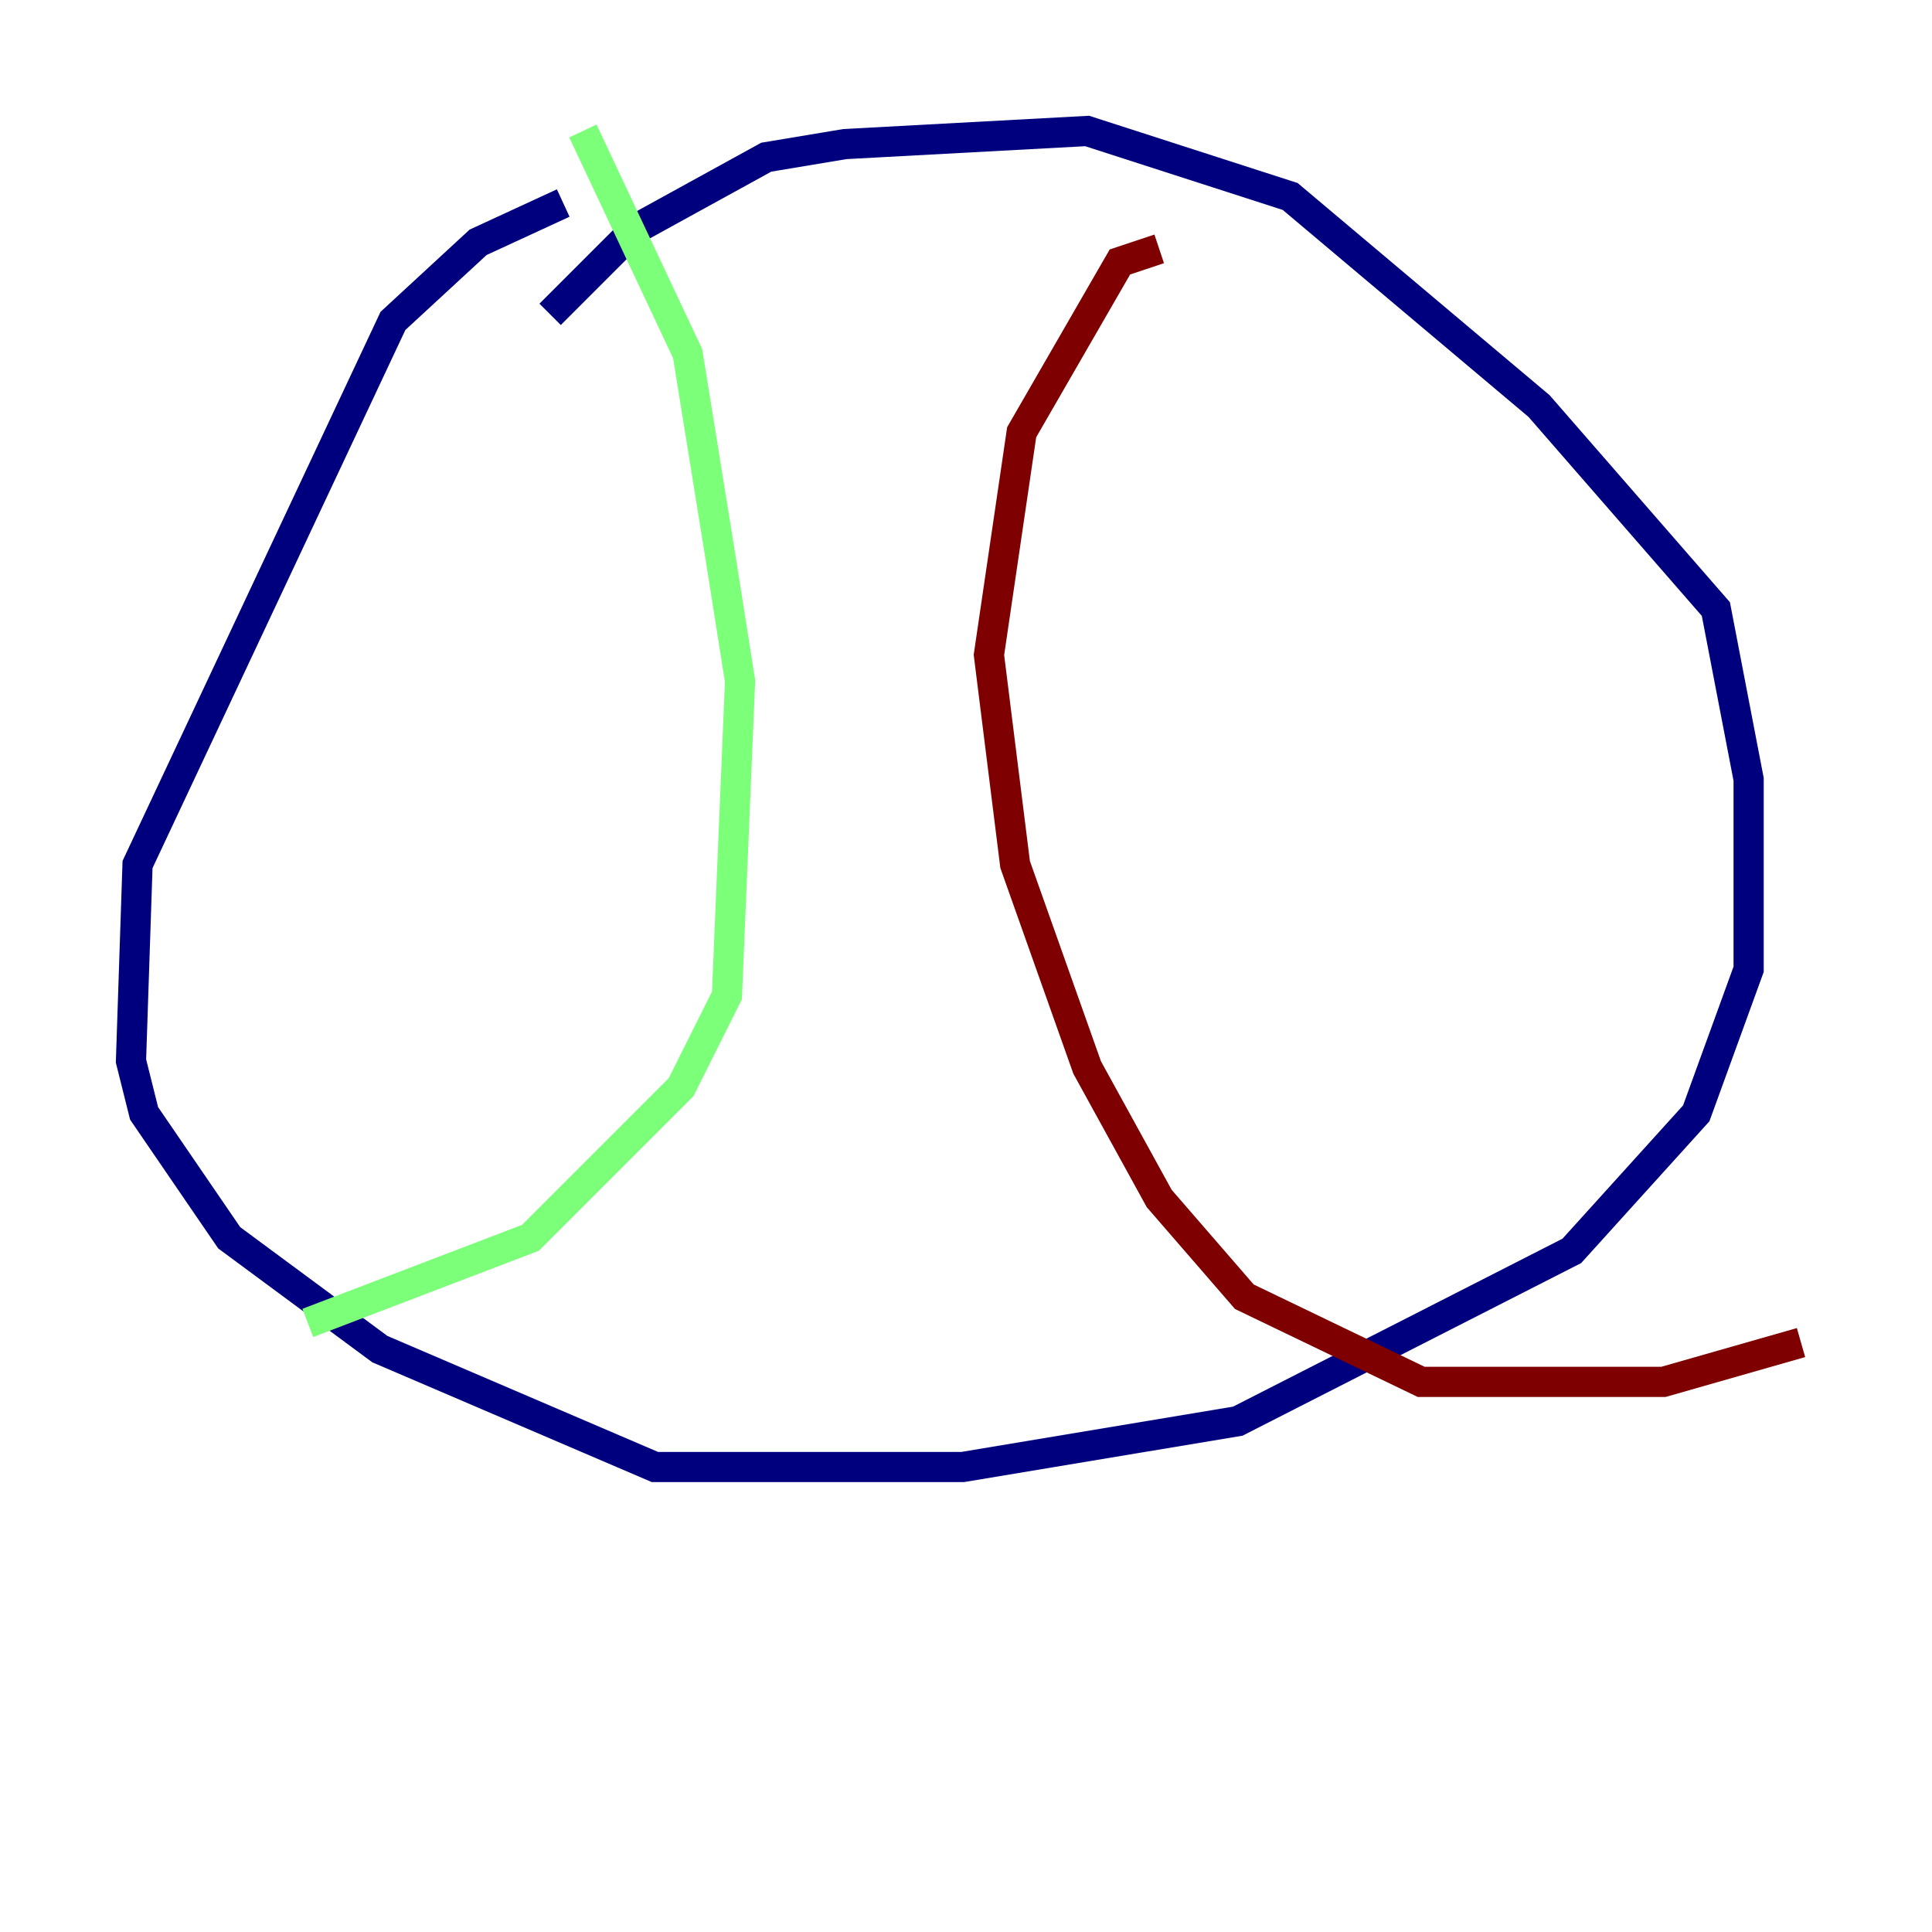 <?xml version="1.0" encoding="utf-8" ?>
<svg baseProfile="tiny" height="128" version="1.2" viewBox="0,0,128,128" width="128" xmlns="http://www.w3.org/2000/svg" xmlns:ev="http://www.w3.org/2001/xml-events" xmlns:xlink="http://www.w3.org/1999/xlink"><defs /><polyline fill="none" points="36.447,20.827 42.088,15.186 50.766,10.414 55.973,9.546 72.027,8.678 85.478,13.017 101.966,26.902 113.681,40.352 115.851,51.634 115.851,64.217 112.38,73.763 104.136,82.875 82.007,94.156 63.783,97.193 43.39,97.193 25.166,89.383 15.186,82.007 9.546,73.763 8.678,70.291 9.112,57.275 26.034,21.261 31.675,16.054 37.315,13.451" stroke="#00007f" stroke-width="2" /><polyline fill="none" points="38.617,8.678 45.559,23.43 47.729,36.881 49.031,45.125 48.163,65.953 45.125,72.027 35.146,82.007 20.393,87.647" stroke="#7cff79" stroke-width="2" /><polyline fill="none" points="76.8,16.488 74.197,17.356 67.688,28.637 65.519,43.39 67.254,57.275 72.027,70.725 76.8,79.403 82.441,85.912 94.156,91.552 110.21,91.552 119.322,88.949" stroke="#7f0000" stroke-width="2" /></svg>